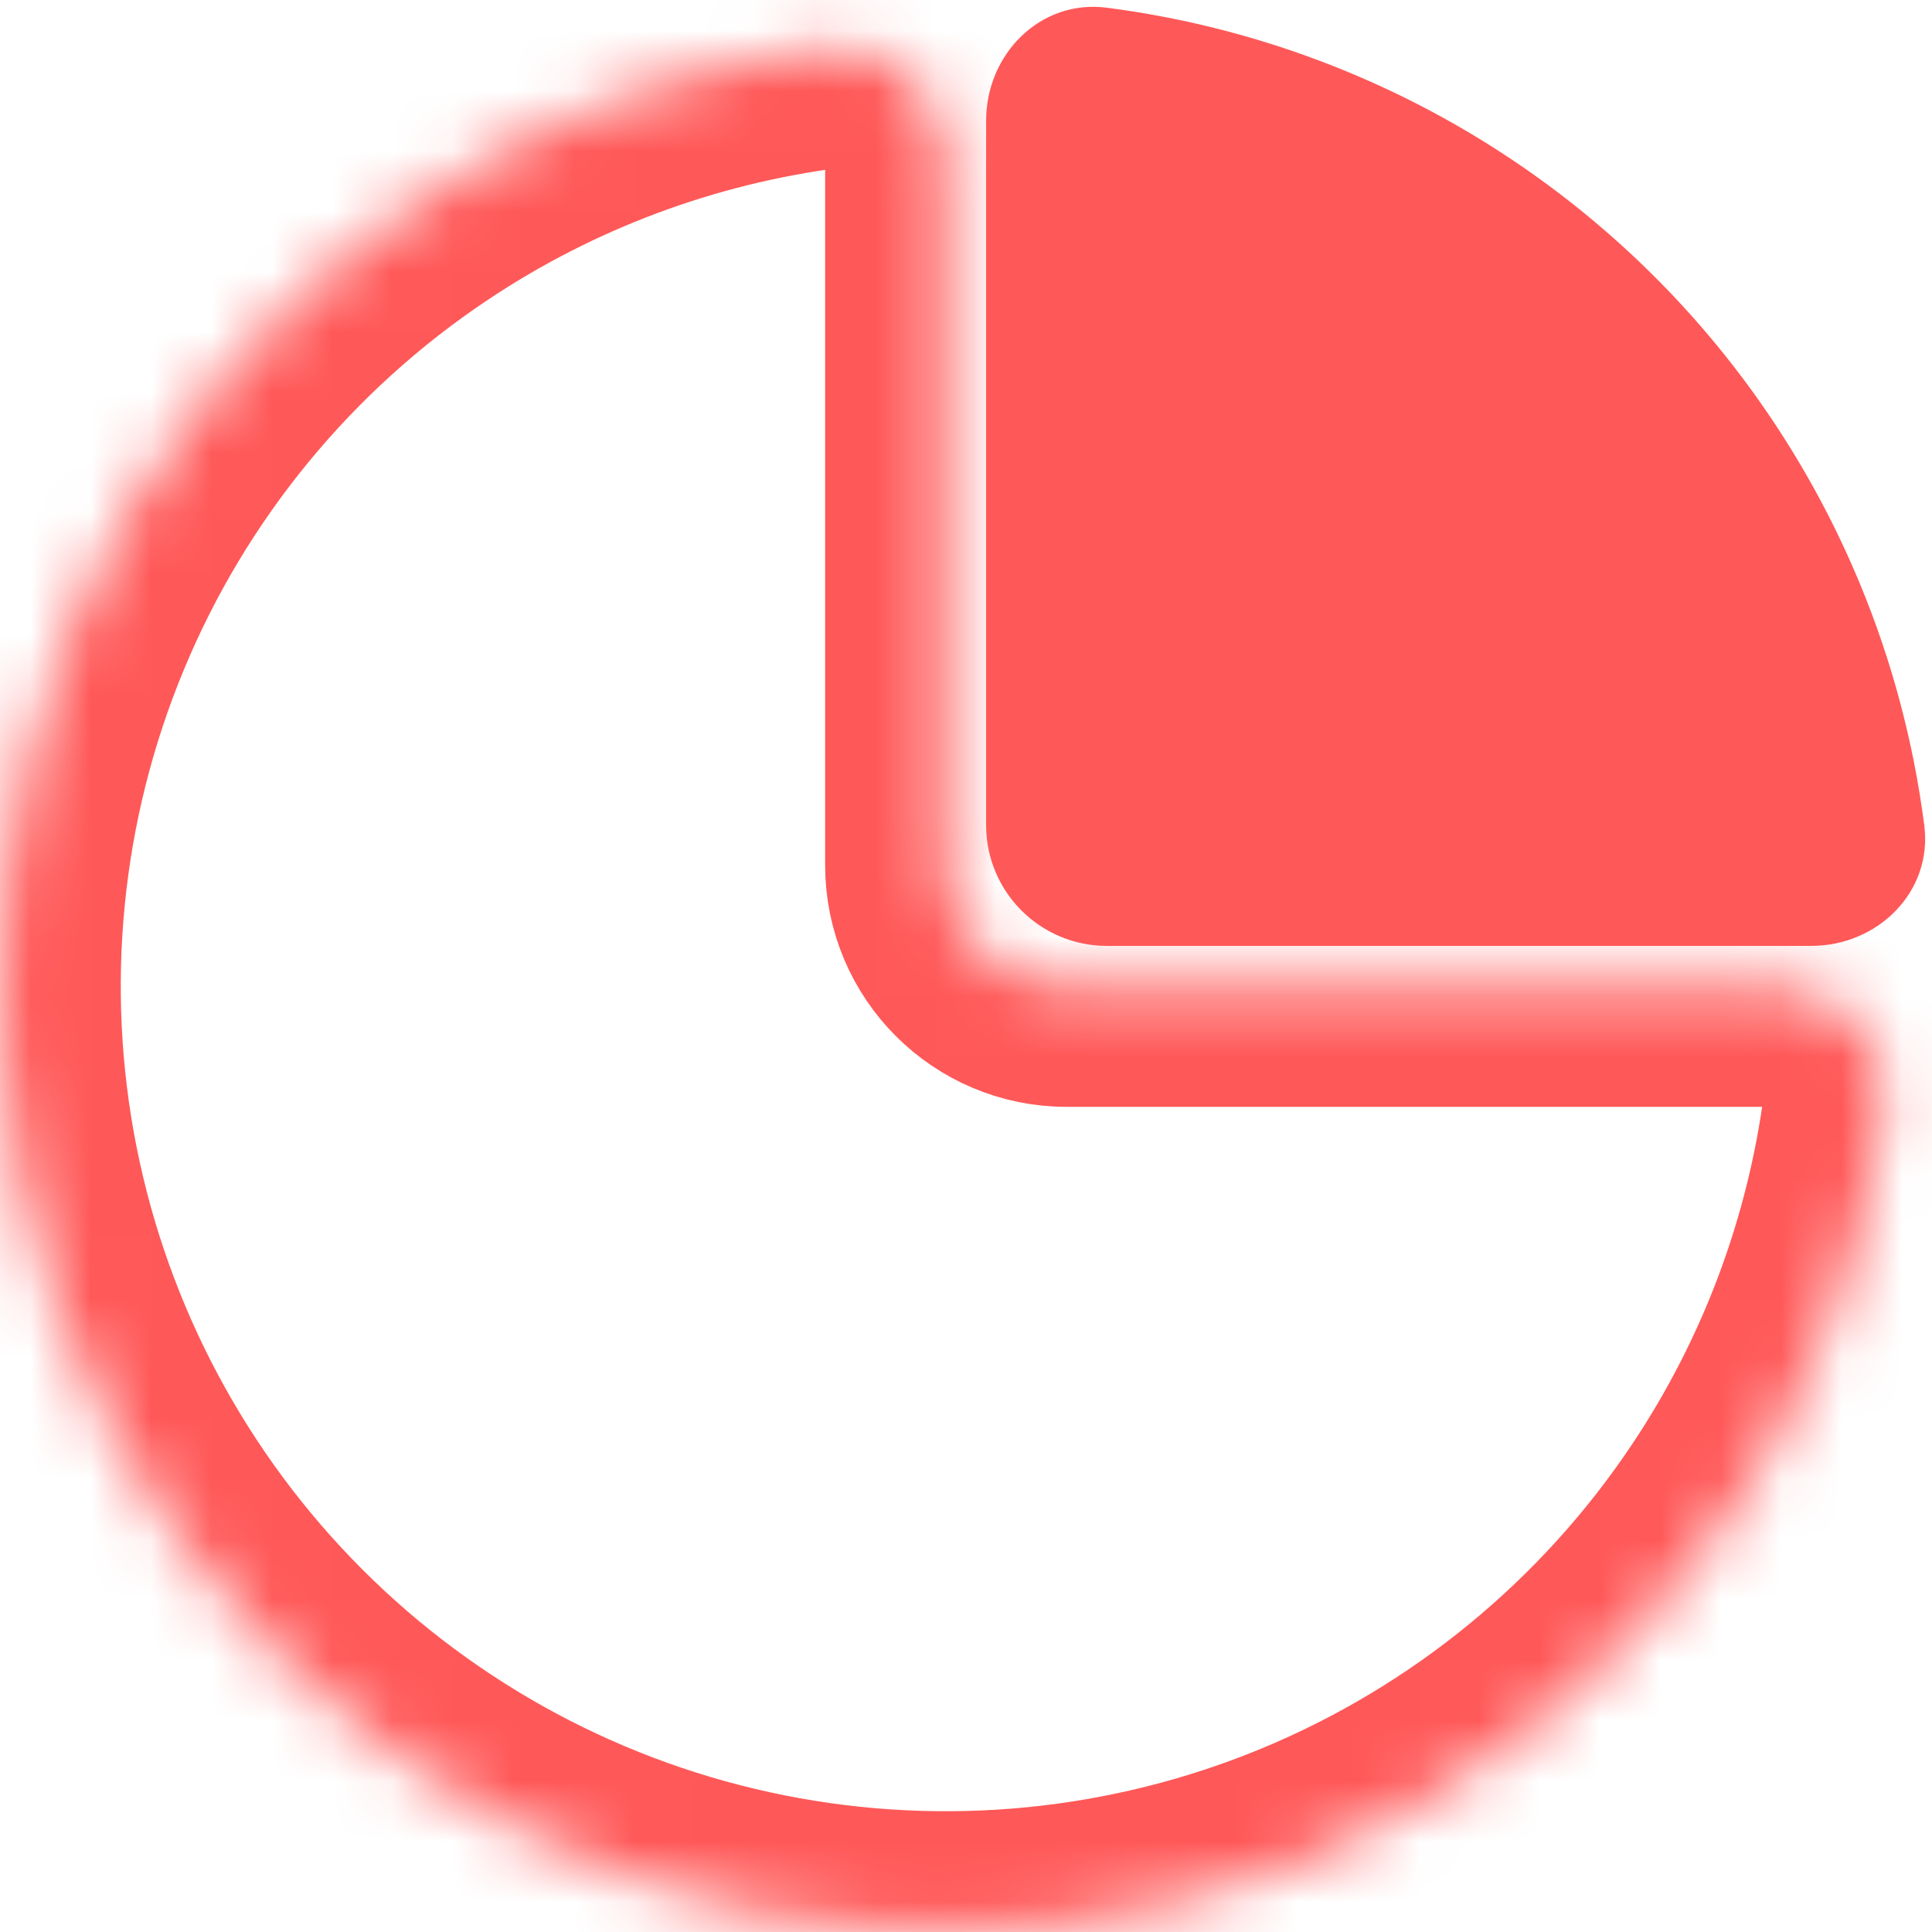 <svg width="32" height="32" viewBox="0 0 32 32" fill="none" xmlns="http://www.w3.org/2000/svg">
<path d="M30 15.667C31.104 15.667 32.013 14.768 31.872 13.672C31.696 12.3 31.339 10.955 30.807 9.671C30.02 7.771 28.866 6.043 27.411 4.589C25.956 3.134 24.229 1.98 22.328 1.193C21.045 0.661 19.7 0.304 18.328 0.127C17.232 -0.013 16.333 0.895 16.333 2L16.333 13.667C16.333 14.771 17.229 15.667 18.333 15.667H30Z" fill="#FF5858"/>
<mask id="path-2-inside-1_178_172" fill="white">
<path d="M29.333 16.333C30.438 16.333 31.346 17.232 31.206 18.328C30.899 20.72 30.043 23.017 28.693 25.037C26.971 27.614 24.525 29.622 21.662 30.808C18.799 31.993 15.649 32.303 12.61 31.699C9.571 31.095 6.78 29.602 4.589 27.411C2.398 25.22 0.906 22.429 0.301 19.39C-0.303 16.351 0.007 13.201 1.193 10.338C2.378 7.475 4.386 5.028 6.963 3.307C8.983 1.957 11.28 1.101 13.672 0.794C14.768 0.654 15.667 1.562 15.667 2.667V14.333C15.667 15.438 16.562 16.333 17.667 16.333H29.333Z"/>
</mask>
<path d="M29.333 16.333C30.438 16.333 31.346 17.232 31.206 18.328C30.899 20.72 30.043 23.017 28.693 25.037C26.971 27.614 24.525 29.622 21.662 30.808C18.799 31.993 15.649 32.303 12.61 31.699C9.571 31.095 6.78 29.602 4.589 27.411C2.398 25.22 0.906 22.429 0.301 19.39C-0.303 16.351 0.007 13.201 1.193 10.338C2.378 7.475 4.386 5.028 6.963 3.307C8.983 1.957 11.28 1.101 13.672 0.794C14.768 0.654 15.667 1.562 15.667 2.667V14.333C15.667 15.438 16.562 16.333 17.667 16.333H29.333Z" stroke="#FF5858" stroke-width="4" mask="url(#path-2-inside-1_178_172)"/>
</svg>
